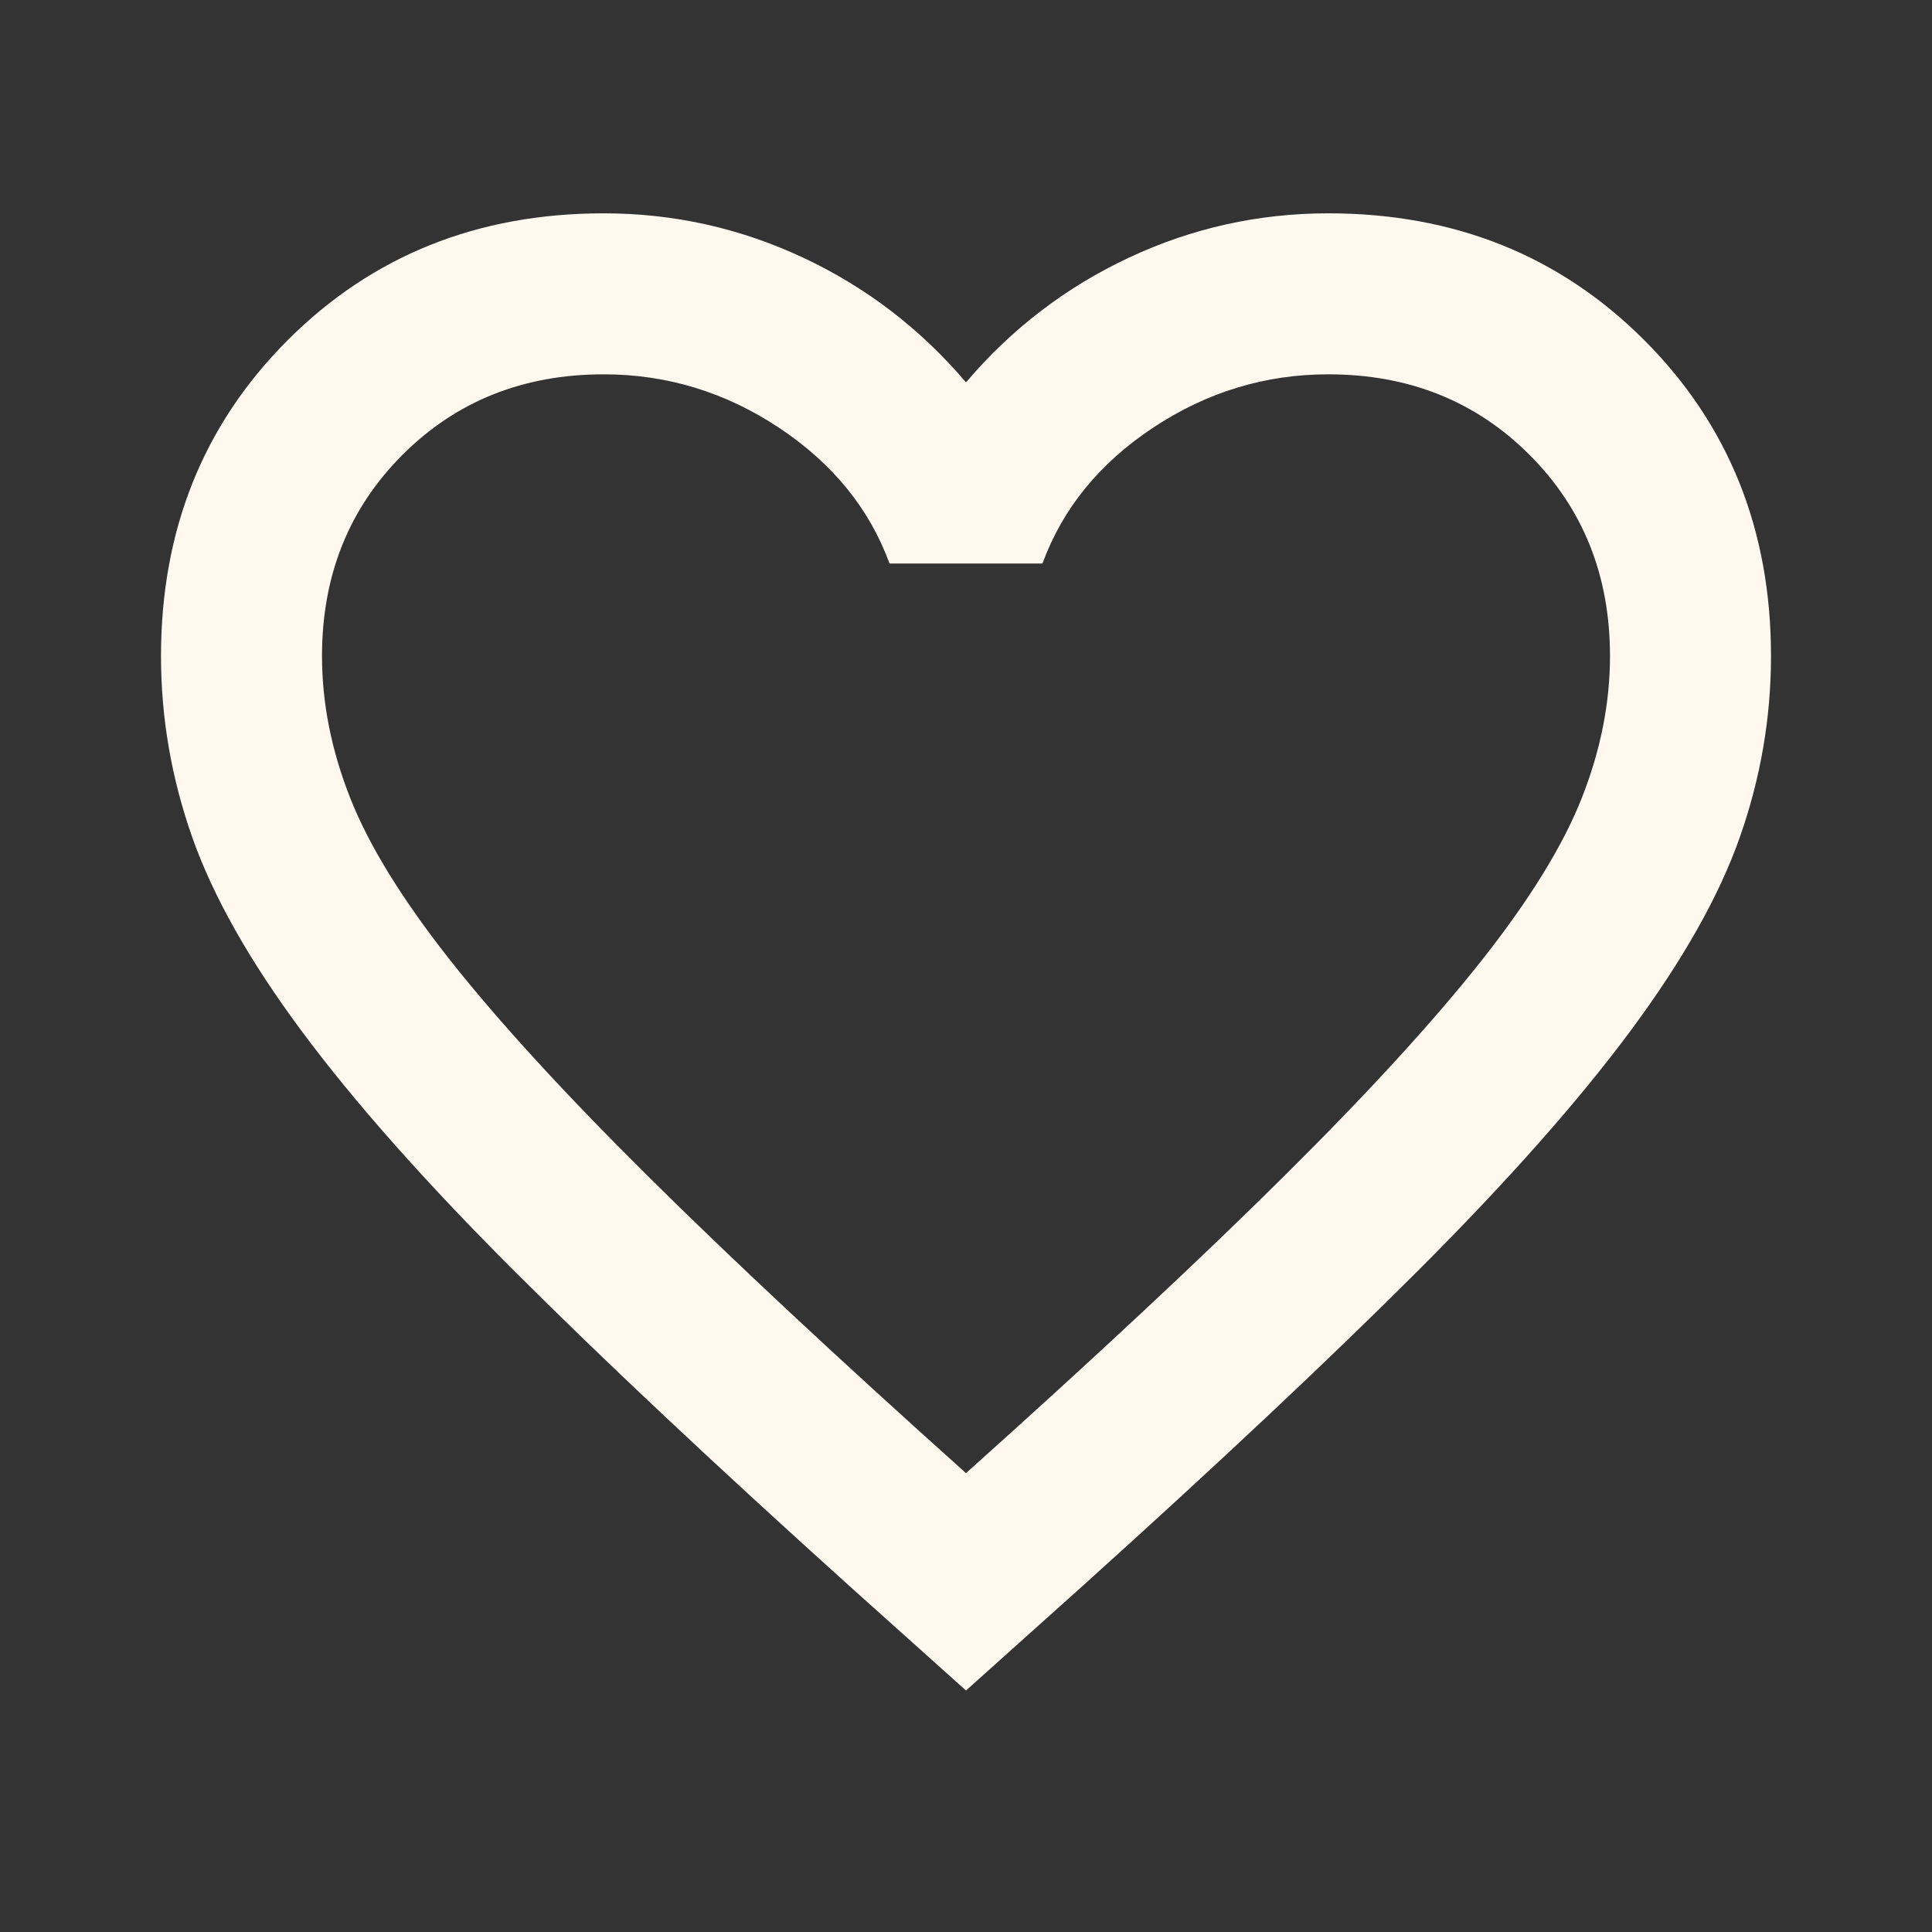 <svg width="36" height="36" viewBox="0 0 36 36" fill="none" xmlns="http://www.w3.org/2000/svg">
<rect x="0" y="0" width="36" height="36" fill="#333333" stroke="none"/>
<mask id="mask0_252_642" style="mask-type:alpha" maskUnits="userSpaceOnUse" x="0" y="0" width="36" height="36">
<rect width="36" height="36" fill="#D9D9D9"/>
</mask>
<g mask="url(#mask0_252_642)">
<path d="M18 31.5L15.825 29.55C13.3 27.275 11.213 25.312 9.562 23.662C7.912 22.012 6.6 20.531 5.625 19.218C4.65 17.906 3.969 16.7 3.582 15.6C3.194 14.5 3 13.375 3 12.225C3 9.875 3.788 7.912 5.362 6.337C6.938 4.762 8.9 3.975 11.25 3.975C12.55 3.975 13.787 4.25 14.963 4.8C16.137 5.35 17.15 6.125 18 7.125C18.85 6.125 19.863 5.35 21.038 4.8C22.212 4.25 23.45 3.975 24.75 3.975C27.1 3.975 29.062 4.762 30.637 6.337C32.212 7.912 33 9.875 33 12.225C33 13.375 32.806 14.5 32.419 15.6C32.032 16.7 31.35 17.906 30.375 19.218C29.4 20.531 28.087 22.012 26.438 23.662C24.788 25.312 22.7 27.275 20.175 29.55L18 31.5ZM18 27.45C20.4 25.3 22.375 23.456 23.925 21.918C25.475 20.381 26.7 19.044 27.6 17.907C28.5 16.769 29.125 15.756 29.475 14.868C29.825 13.981 30 13.1 30 12.225C30 10.725 29.5 9.475 28.5 8.475C27.5 7.475 26.25 6.975 24.75 6.975C23.575 6.975 22.488 7.306 21.488 7.968C20.488 8.631 19.8 9.475 19.425 10.5H16.575C16.2 9.475 15.512 8.631 14.512 7.968C13.512 7.306 12.425 6.975 11.25 6.975C9.75 6.975 8.5 7.475 7.5 8.475C6.5 9.475 6 10.725 6 12.225C6 13.1 6.175 13.981 6.525 14.868C6.875 15.756 7.5 16.769 8.4 17.907C9.3 19.044 10.525 20.381 12.075 21.918C13.625 23.456 15.6 25.3 18 27.45Z" fill="#FFF8EE"/>
</g>
</svg>
